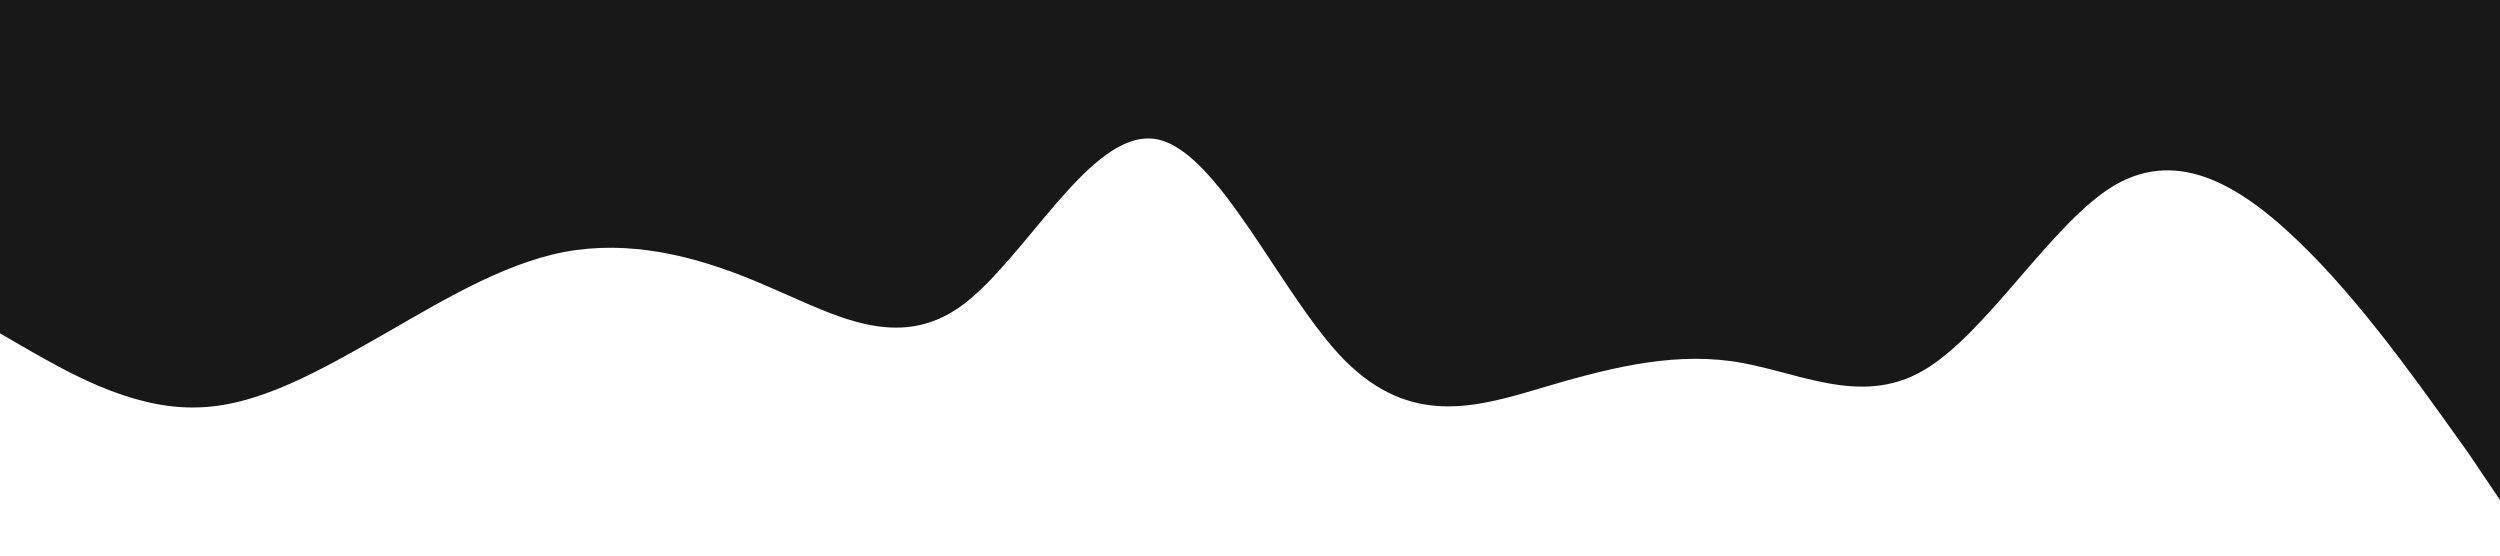 <?xml version="1.0" standalone="no"?><svg xmlns="http://www.w3.org/2000/svg" viewBox="0 0 1440 320"><path fill="#181818" fill-opacity="1" d="M0,192L18.5,202.7C36.9,213,74,235,111,234.7C147.7,235,185,213,222,192C258.5,171,295,149,332,144C369.2,139,406,149,443,165.3C480,181,517,203,554,176C590.8,149,628,75,665,80C701.5,85,738,171,775,208C812.3,245,849,235,886,224C923.1,213,960,203,997,208C1033.8,213,1071,235,1108,213.3C1144.6,192,1182,128,1218,106.7C1255.4,85,1292,107,1329,144C1366.2,181,1403,235,1422,261.3L1440,288L1440,0L1421.5,0C1403.1,0,1366,0,1329,0C1292.3,0,1255,0,1218,0C1181.5,0,1145,0,1108,0C1070.8,0,1034,0,997,0C960,0,923,0,886,0C849.2,0,812,0,775,0C738.5,0,702,0,665,0C627.7,0,591,0,554,0C516.9,0,480,0,443,0C406.2,0,369,0,332,0C295.4,0,258,0,222,0C184.6,0,148,0,111,0C73.8,0,37,0,18,0L0,0Z"></path></svg>